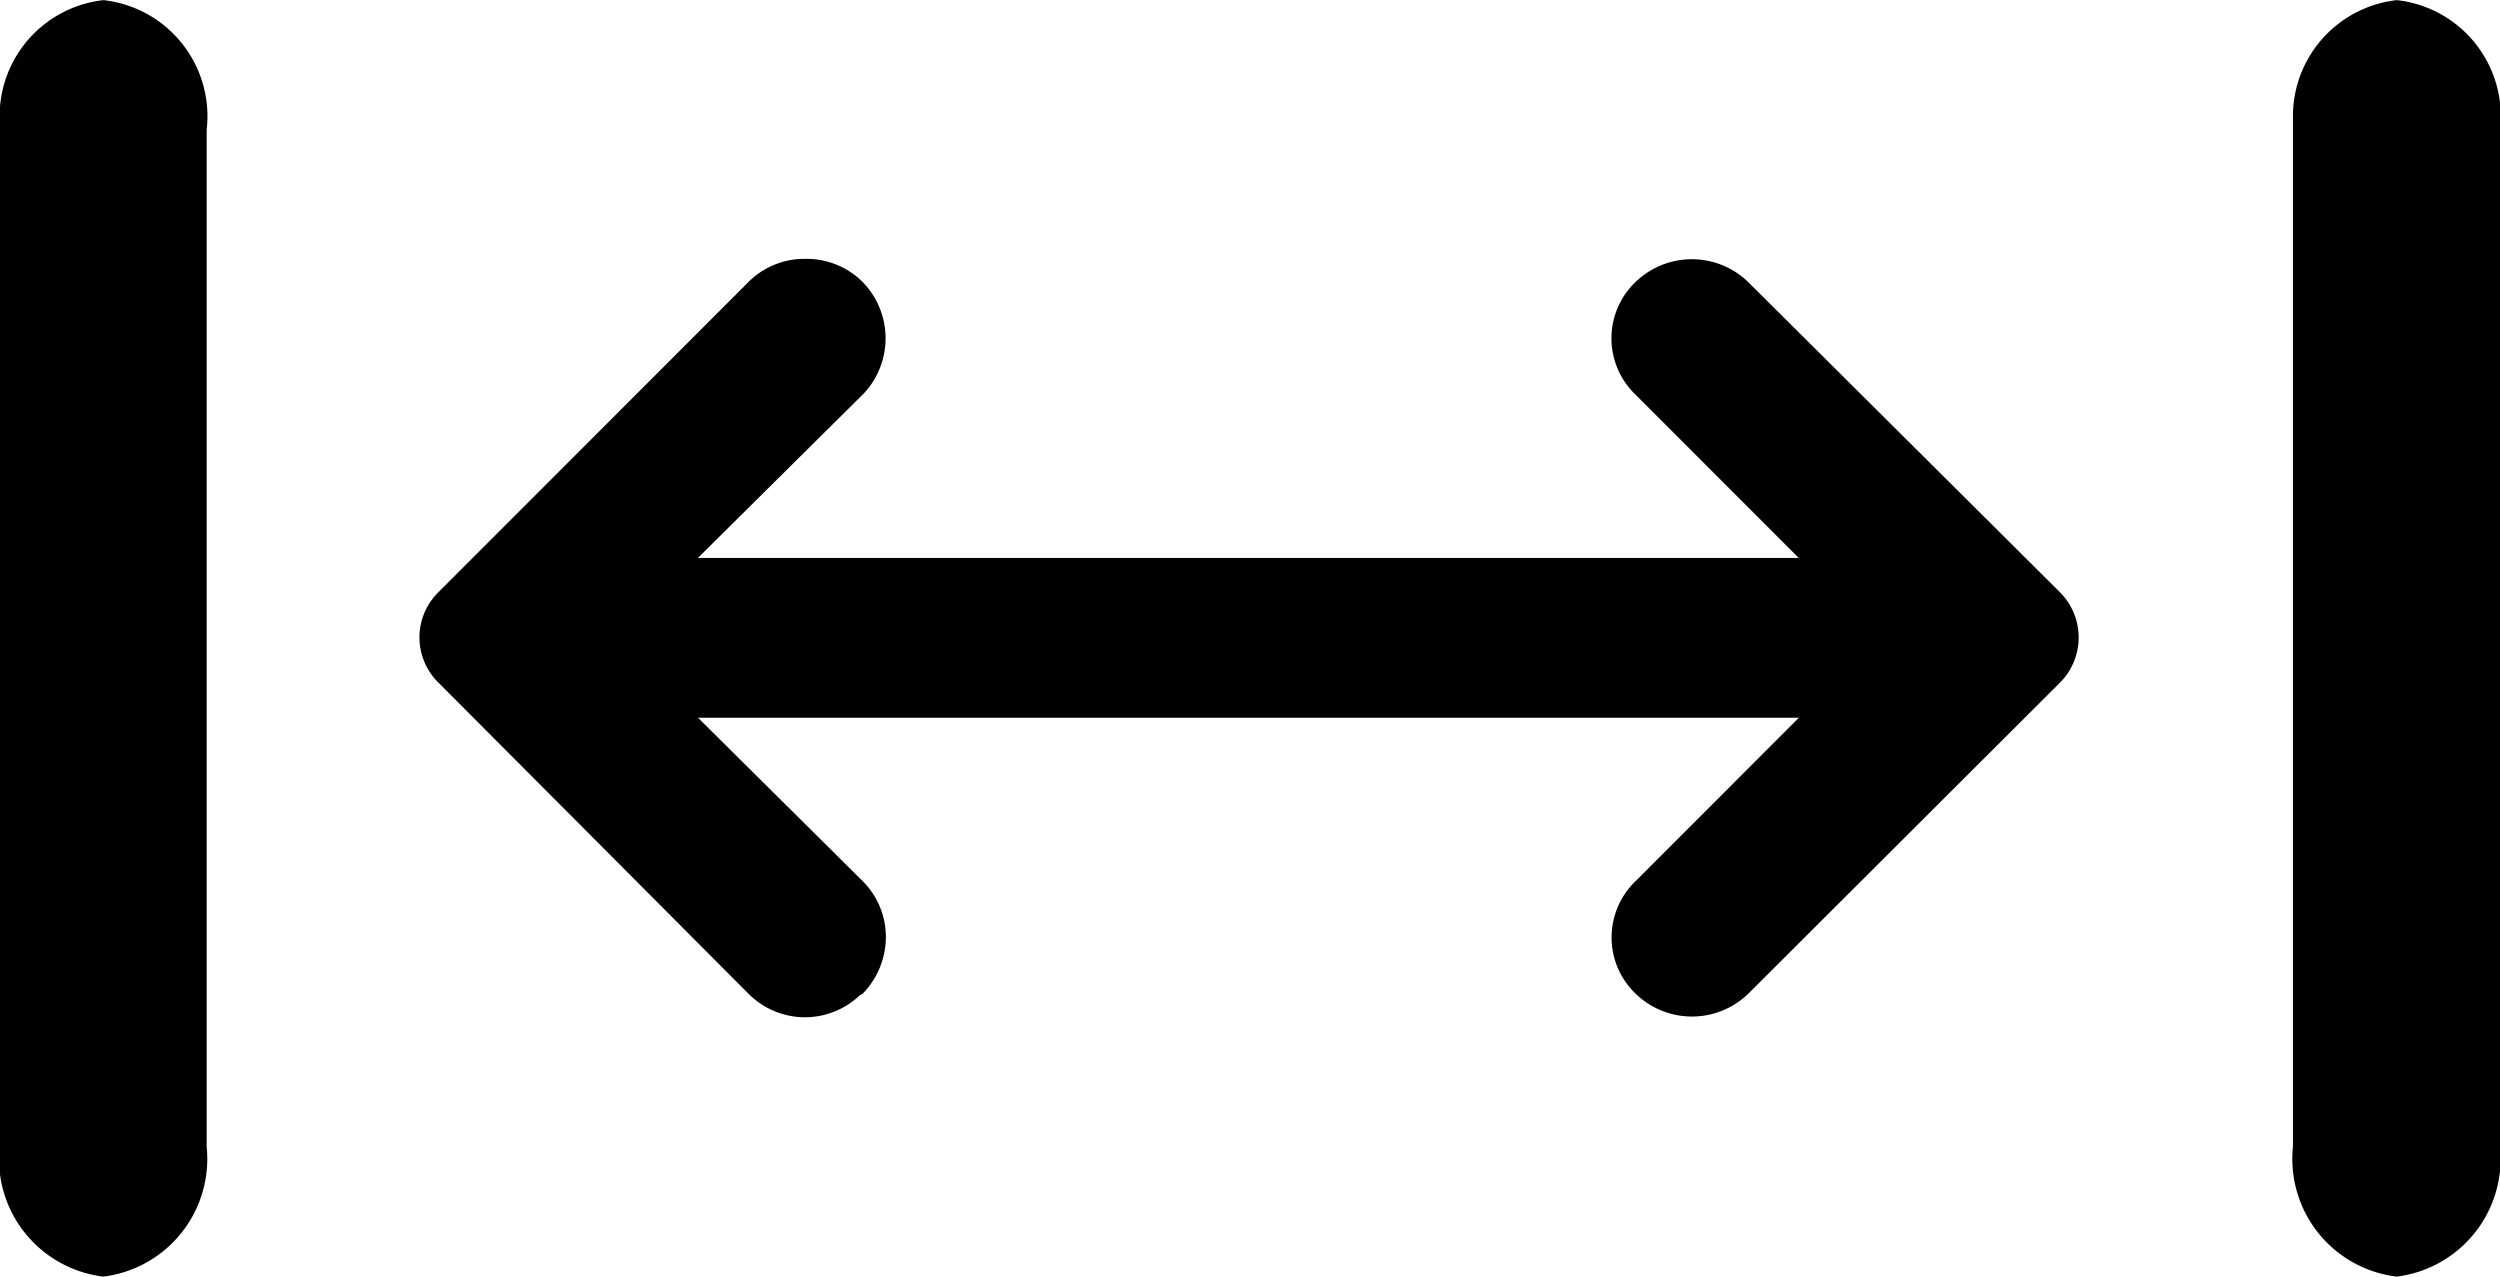 <svg xmlns="http://www.w3.org/2000/svg" width="19.258" height="9.834" viewBox="0 0 19.258 9.834"><g transform="translate(2478.463 -3111.273)"><g transform="translate(-2476.463 3111.273)"><g transform="translate(-2)"><path d="M-2474.871,3113.21v7.834a.914.914,0,0,1-.795,1,.913.913,0,0,1-.8-1v-7.933a.9.9,0,0,1,.8-.9A.9.9,0,0,1-2474.871,3113.21Z" transform="translate(2476.463 -3112.21)"/><g transform="translate(17.666)"><path d="M-2474.871,3113.21v7.834a.914.914,0,0,1-.795,1,.913.913,0,0,1-.8-1v-7.933a.9.9,0,0,1,.8-.9A.9.9,0,0,1-2474.871,3113.21Z" transform="translate(2476.463 -3112.21)"/></g></g></g><g transform="translate(-2475.231 3113.268)"><path d="M-2463.82,3123.75l-2.405,2.4a.623.623,0,0,1-.867,0,.6.6,0,0,1,0-.868l1.257-1.258h-8.48l1.268,1.258a.608.608,0,0,1,.179.434.627.627,0,0,1-.179.434l-.022.012a.612.612,0,0,1-.857-.012l-2.392-2.4a.488.488,0,0,1,0-.69l2.392-2.393a.608.608,0,0,1,.435-.178.612.612,0,0,1,.444.178.622.622,0,0,1,.011.857l-1.28,1.269h8.48l-1.257-1.258a.6.6,0,0,1,0-.868.624.624,0,0,1,.867,0l2.405,2.393A.493.493,0,0,1-2463.82,3123.75Z" transform="translate(2476.46 -3120.49)"/></g></g></svg>
